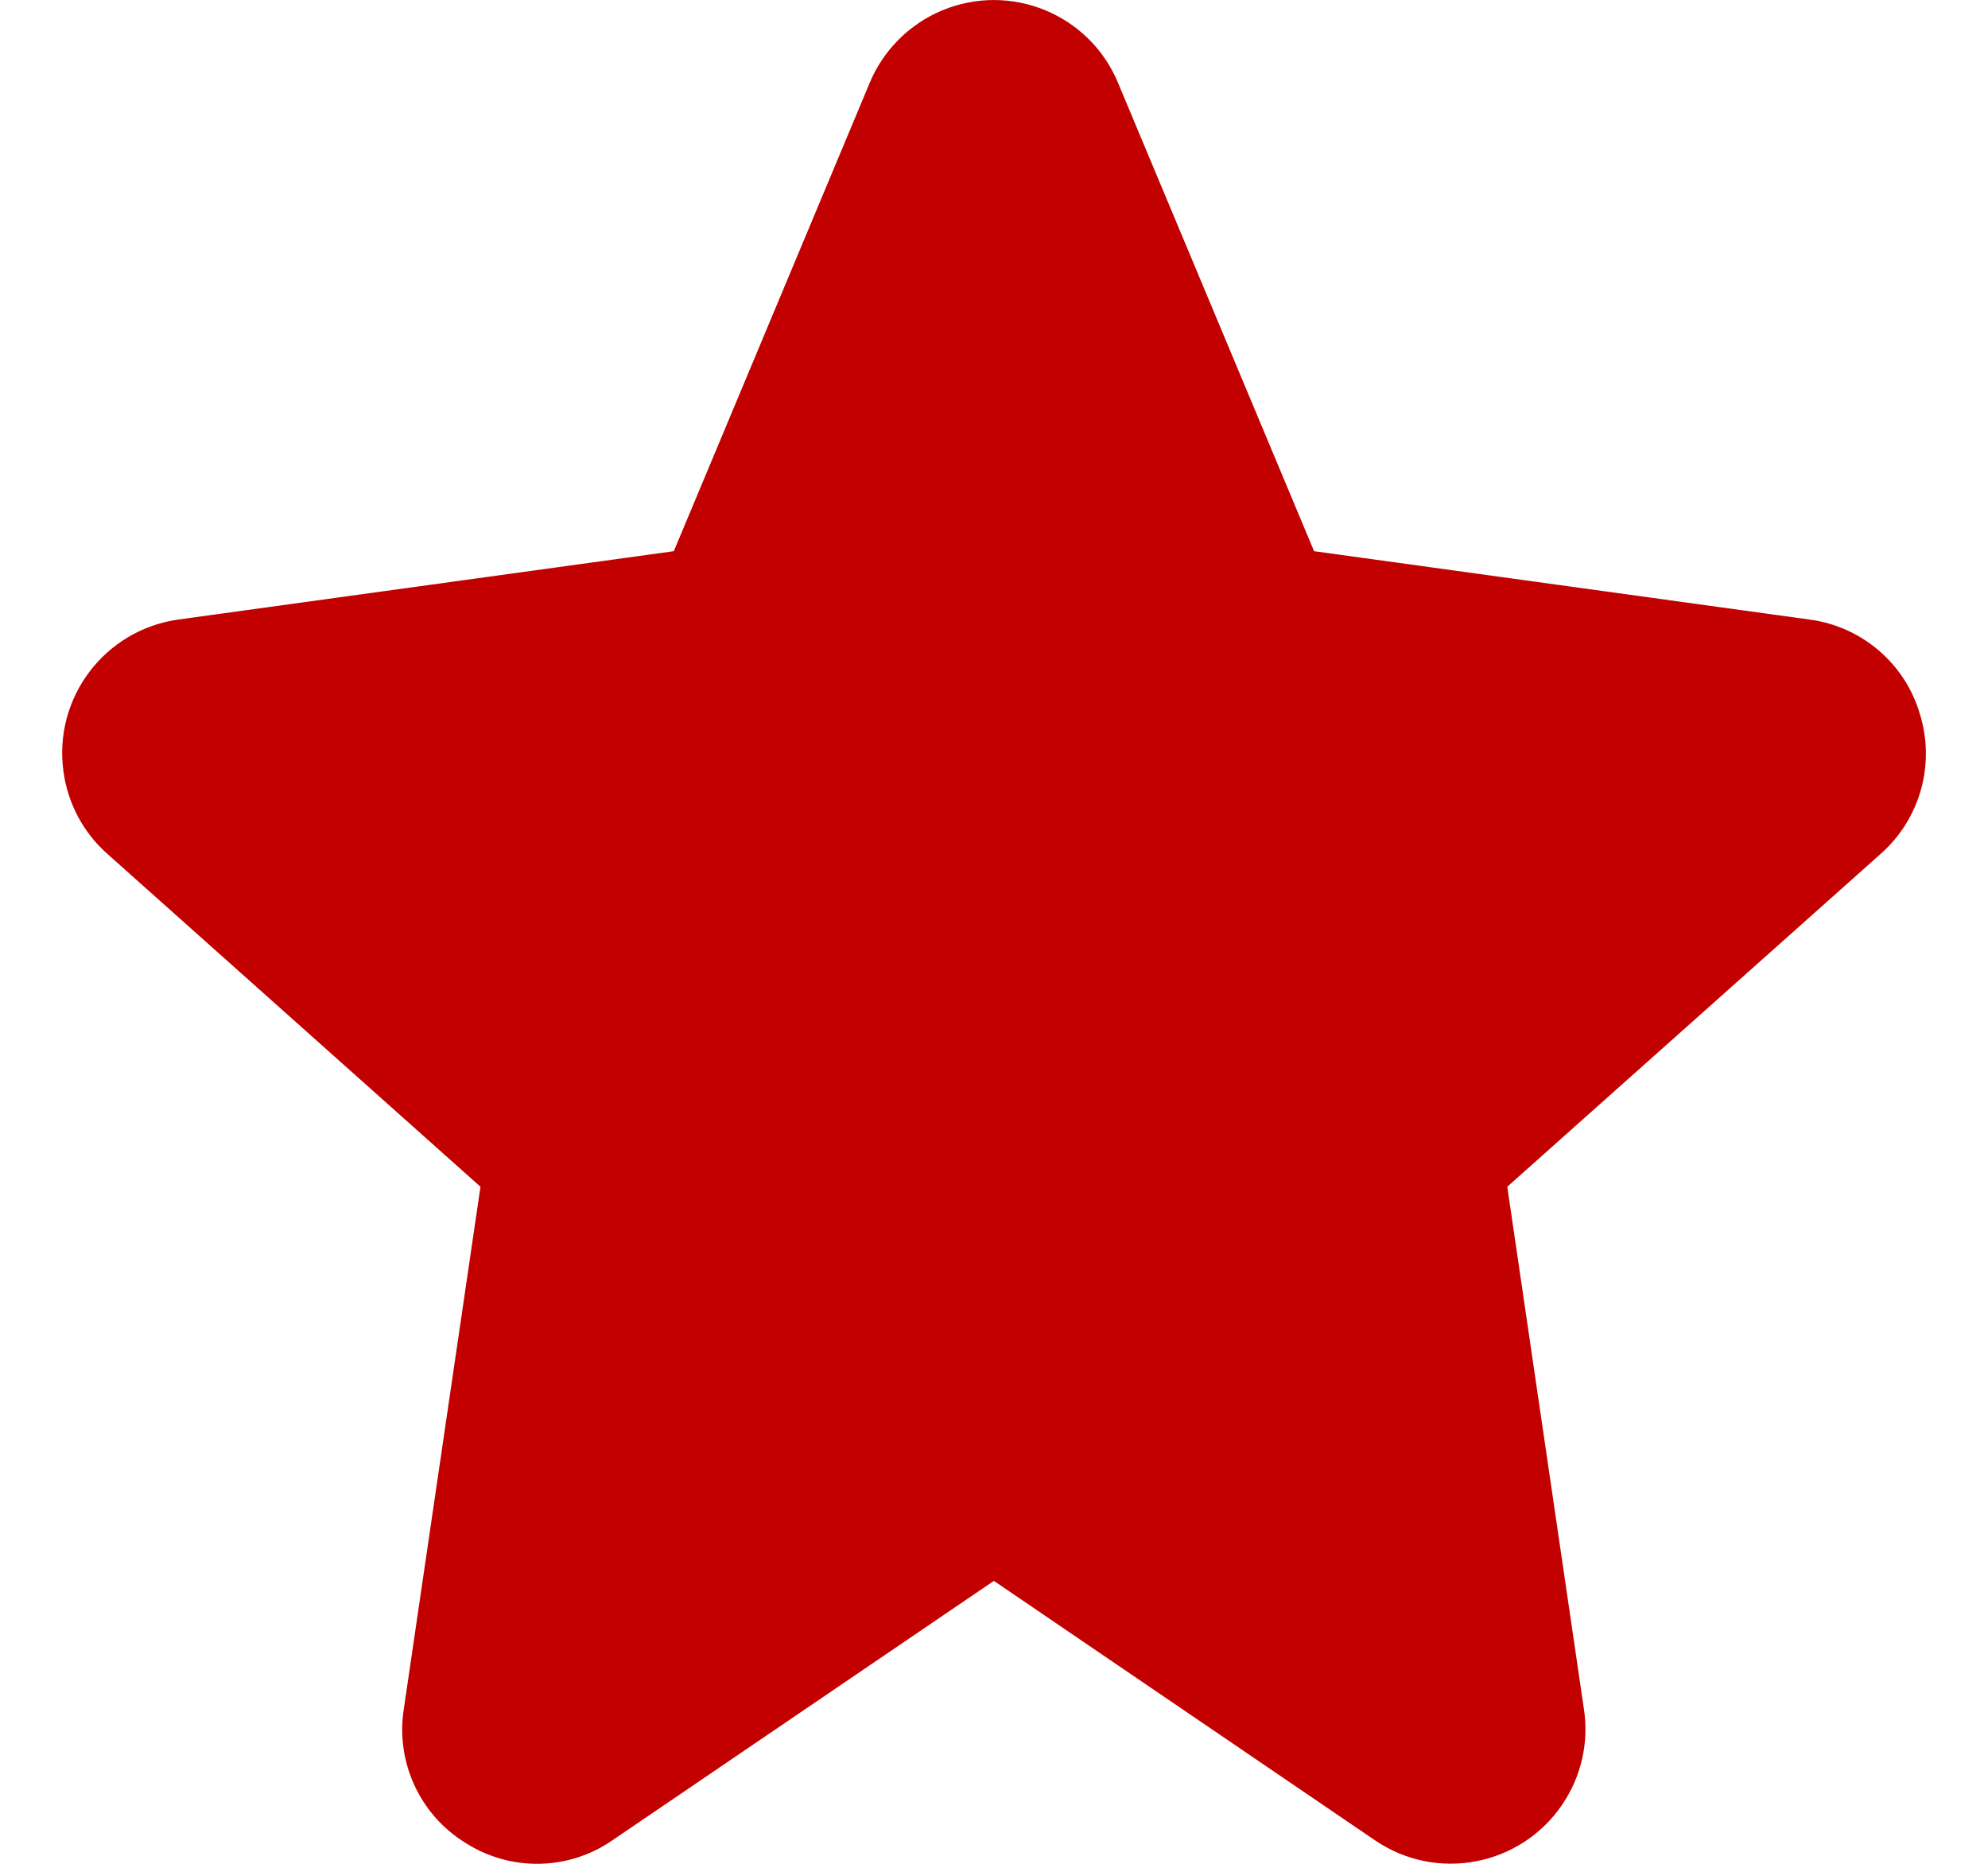 <svg width="16" height="15" viewBox="0 0 16 15" fill="none" xmlns="http://www.w3.org/2000/svg">
<path d="M15.451 5.744C15.331 5.338 14.982 5.041 14.562 4.986L10.576 4.436L8.998 0.666C8.768 0.114 8.134 -0.146 7.582 0.084C7.319 0.194 7.11 0.403 7 0.666L5.423 4.436L1.436 4.986C0.842 5.069 0.428 5.617 0.511 6.211C0.546 6.467 0.671 6.701 0.864 6.872L3.867 9.551L3.25 13.754C3.183 14.18 3.379 14.606 3.747 14.832C4.11 15.064 4.577 15.055 4.93 14.81L7.999 12.723L11.068 14.812C11.563 15.148 12.237 15.019 12.573 14.524C12.726 14.299 12.789 14.025 12.748 13.756L12.131 9.551L15.135 6.873C15.454 6.592 15.578 6.15 15.451 5.744Z" fill="#C20000"/>
</svg>
